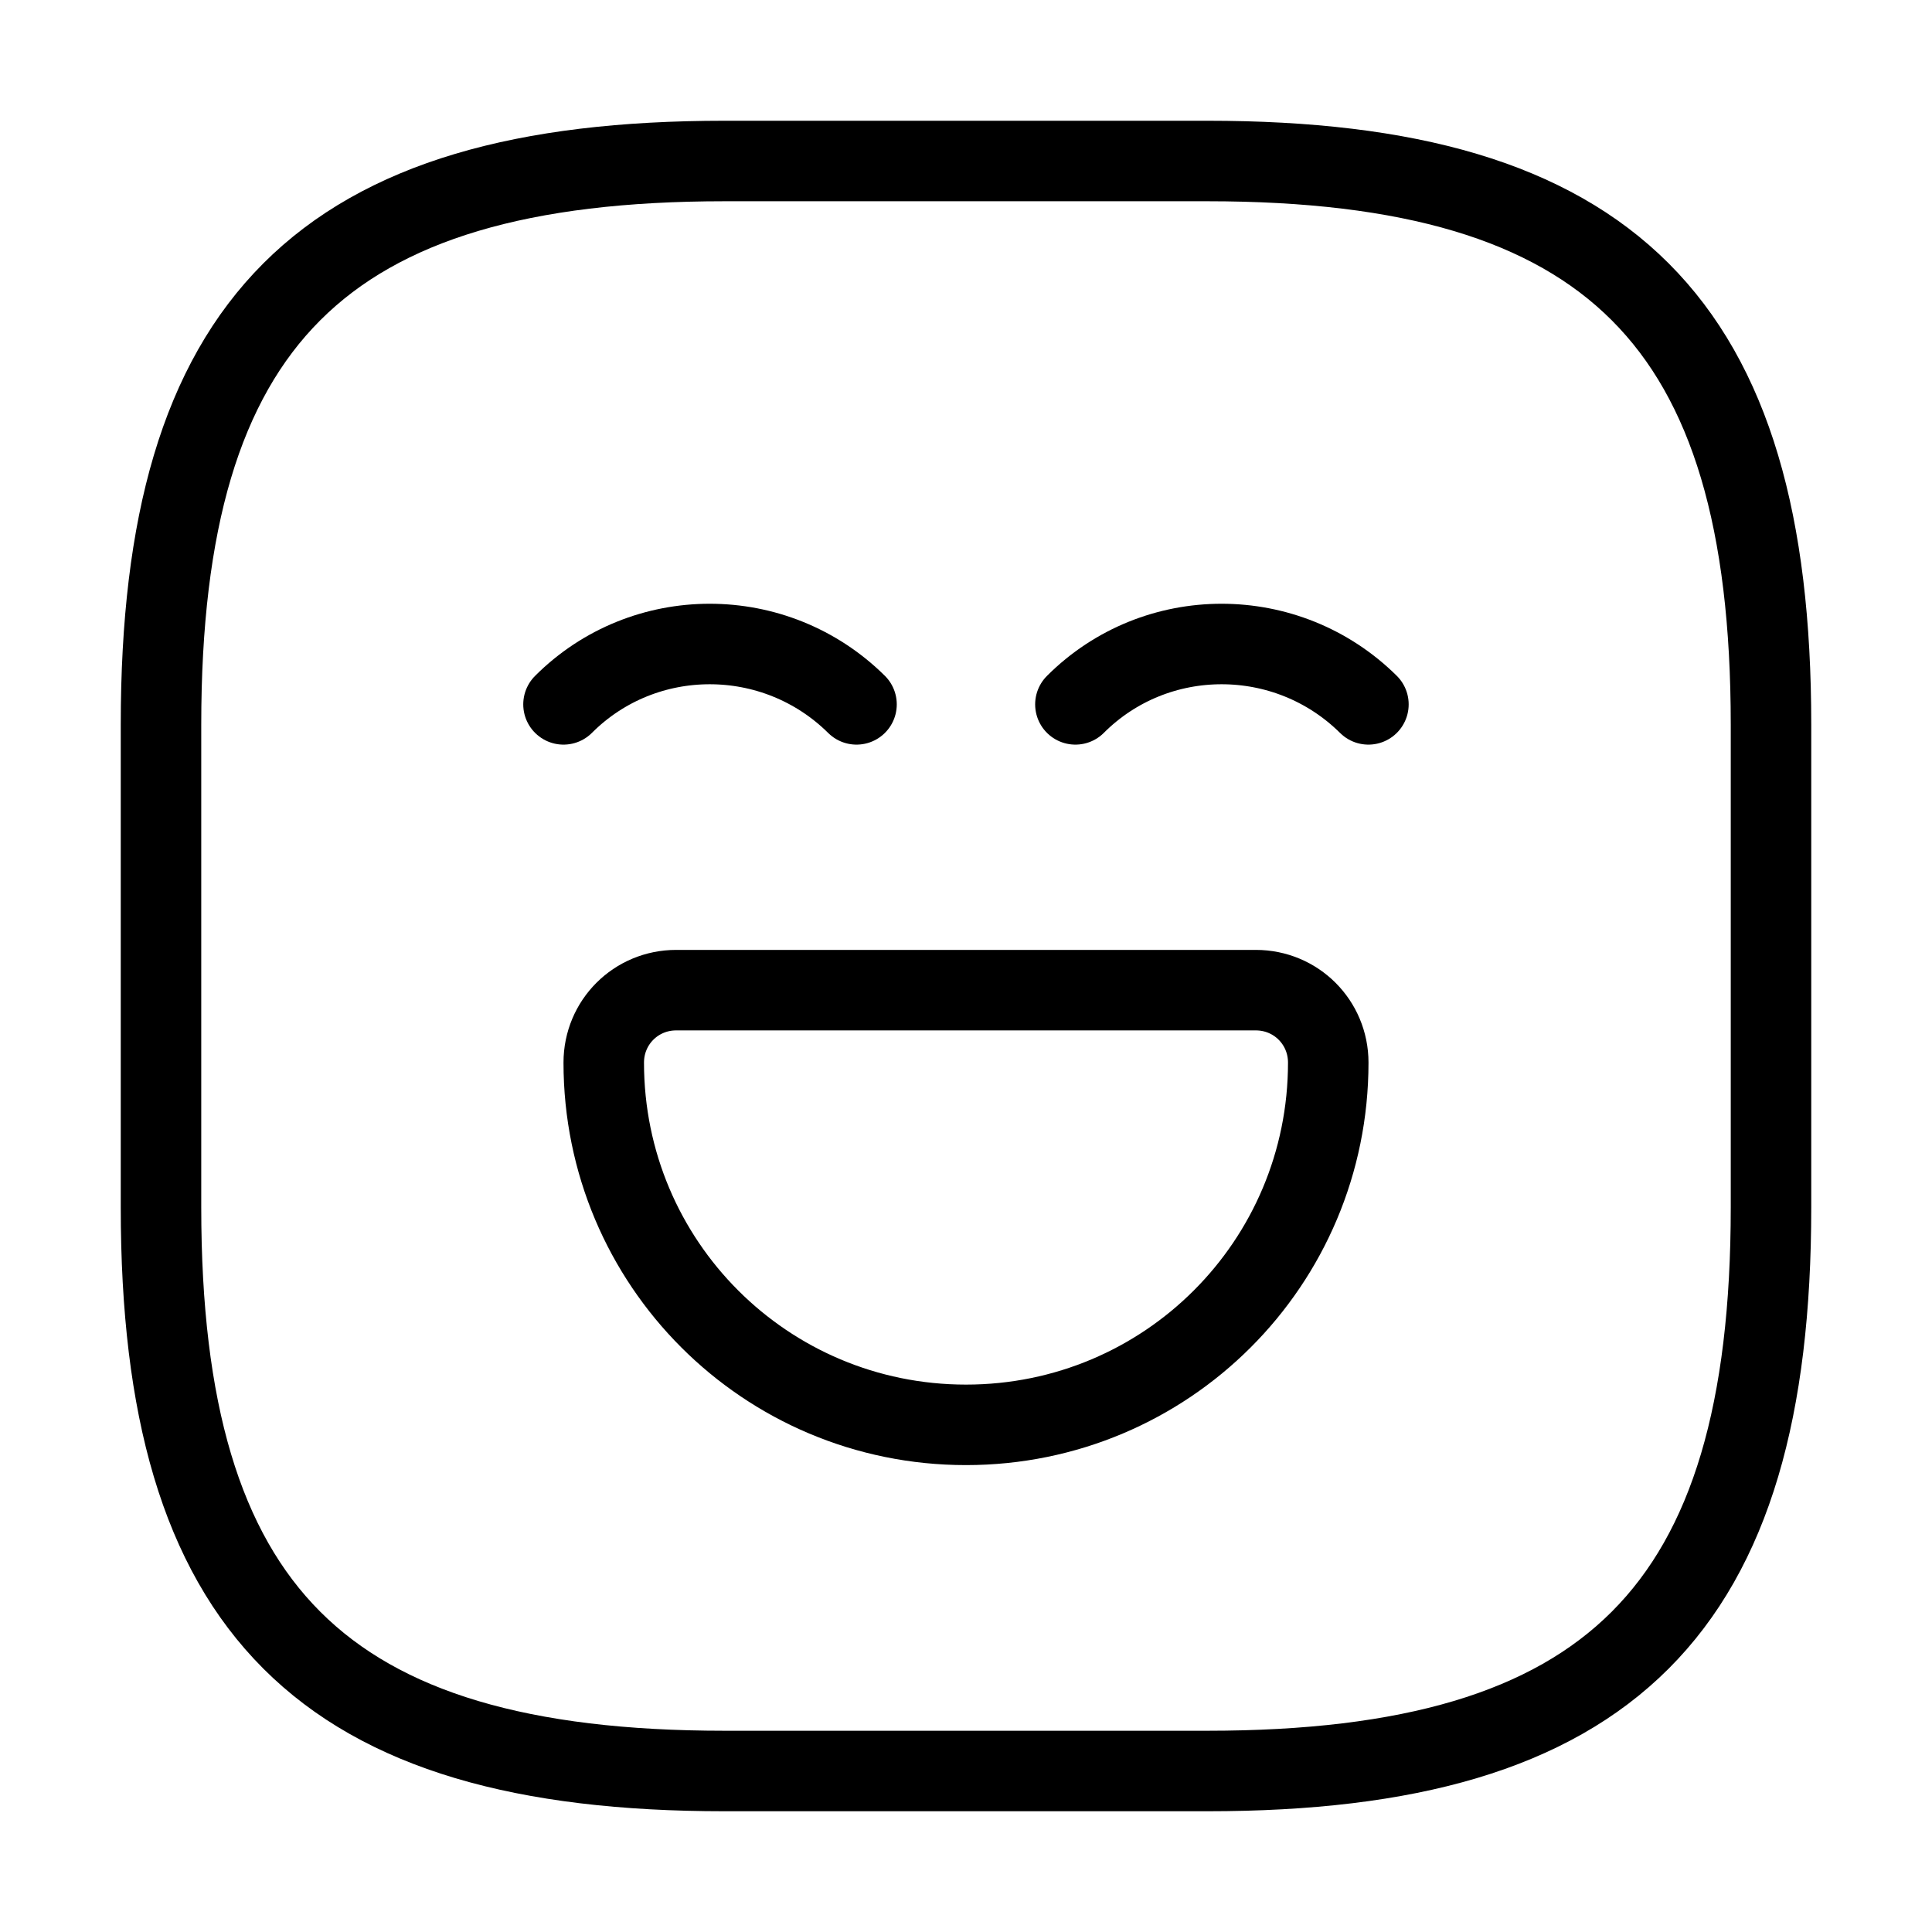 <svg width="24" height="24" viewBox="0 0 24 24" fill="none" xmlns="http://www.w3.org/2000/svg">
<path d="M9 22H15C20 22 22 20 22 15V9C22 4 20 2 15 2H9C4 2 2 4 2 9V15C2 20 4 22 9 22Z" stroke="current" stroke-linecap="round" stroke-linejoin="round"/>
<path d="M7 8.75C8 7.75 9.63 7.75 10.64 8.75" stroke="current" stroke-miterlimit="10" stroke-linecap="round" stroke-linejoin="round"/>
<path d="M13.359 8.75C14.359 7.75 15.989 7.75 16.999 8.75" stroke="current" stroke-miterlimit="10" stroke-linecap="round" stroke-linejoin="round"/>
<path d="M8.4 12.3H15.6C16.1 12.3 16.5 12.7 16.5 13.2C16.5 15.69 14.49 17.7 12 17.7C9.51 17.7 7.5 15.69 7.5 13.2C7.5 12.7 7.9 12.3 8.4 12.3Z" stroke="current" stroke-miterlimit="10" stroke-linecap="round" stroke-linejoin="round"/>
</svg>
